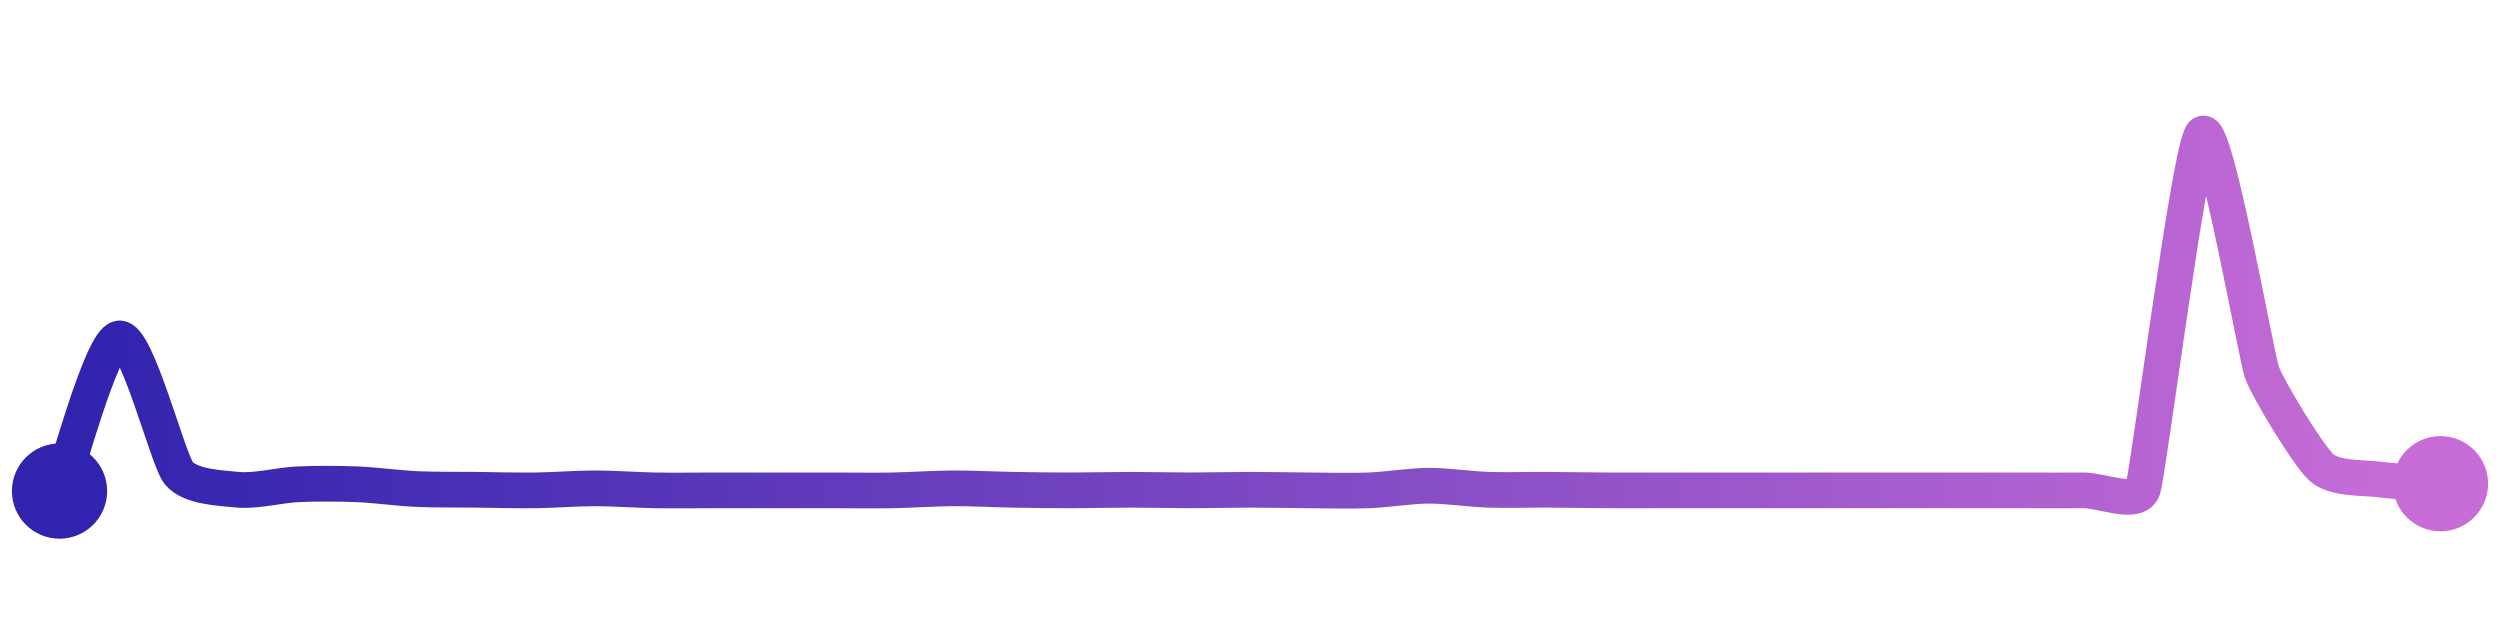 <svg width="200" height="50" viewBox="0 0 210 50" xmlns="http://www.w3.org/2000/svg">
    <defs>
        <linearGradient x1="0%" y1="0%" x2="100%" y2="0%" id="a">
            <stop stop-color="#3023AE" offset="0%"/>
            <stop stop-color="#C86DD7" offset="100%"/>
        </linearGradient>
    </defs>
    <path stroke="url(#a)"
          stroke-width="3"
          stroke-linejoin="round"
          stroke-linecap="round"
          d="M5 40 C 5.55 38.6, 8.52 27.41, 10 27.18 S 14.07 37.29, 15 38.47 S 18.51 39.75, 20 39.89 S 23.5 39.5, 25 39.43 S 28.5 39.37, 30 39.43 S 33.5 39.76, 35 39.83 S 38.5 39.87, 40 39.89 S 43.5 39.96, 45 39.94 S 48.5 39.77, 50 39.77 S 53.5 39.91, 55 39.94 S 58.5 39.94, 60 39.94 S 63.5 39.94, 65 39.94 S 68.5 39.94, 70 39.94 S 73.5 39.97, 75 39.94 S 78.5 39.78, 80 39.77 S 83.5 39.86, 85 39.89 S 88.5 39.94, 90 39.94 S 93.5 39.89, 95 39.89 S 98.5 39.94, 100 39.94 S 103.5 39.89, 105 39.89 S 108.5 39.93, 110 39.94 S 113.5 40, 115 39.94 S 118.5 39.56, 120 39.55 S 123.5 39.84, 125 39.89 S 128.5 39.88, 130 39.89 S 133.5 39.93, 135 39.94 S 138.5 39.94, 140 39.94 S 143.5 39.94, 145 39.94 S 148.5 39.94, 150 39.94 S 153.5 39.94, 155 39.94 S 158.5 39.94, 160 39.94 S 163.5 39.94, 165 39.94 S 168.5 39.94, 170 39.94 S 173.5 39.96, 175 39.94 S 179.52 41.25, 180 39.83 S 183.93 11.05, 185 10 S 189.5 28.61, 190 30.02 S 193.89 37.02, 195 38.02 S 198.51 38.84, 200 39.04 S 203.5 39.28, 205 39.38"
          fill="none"/>
    <circle r="4" cx="5" cy="40" fill="#3023AE"/>
    <circle r="4" cx="205" cy="39.38" fill="#C86DD7"/>      
</svg>
